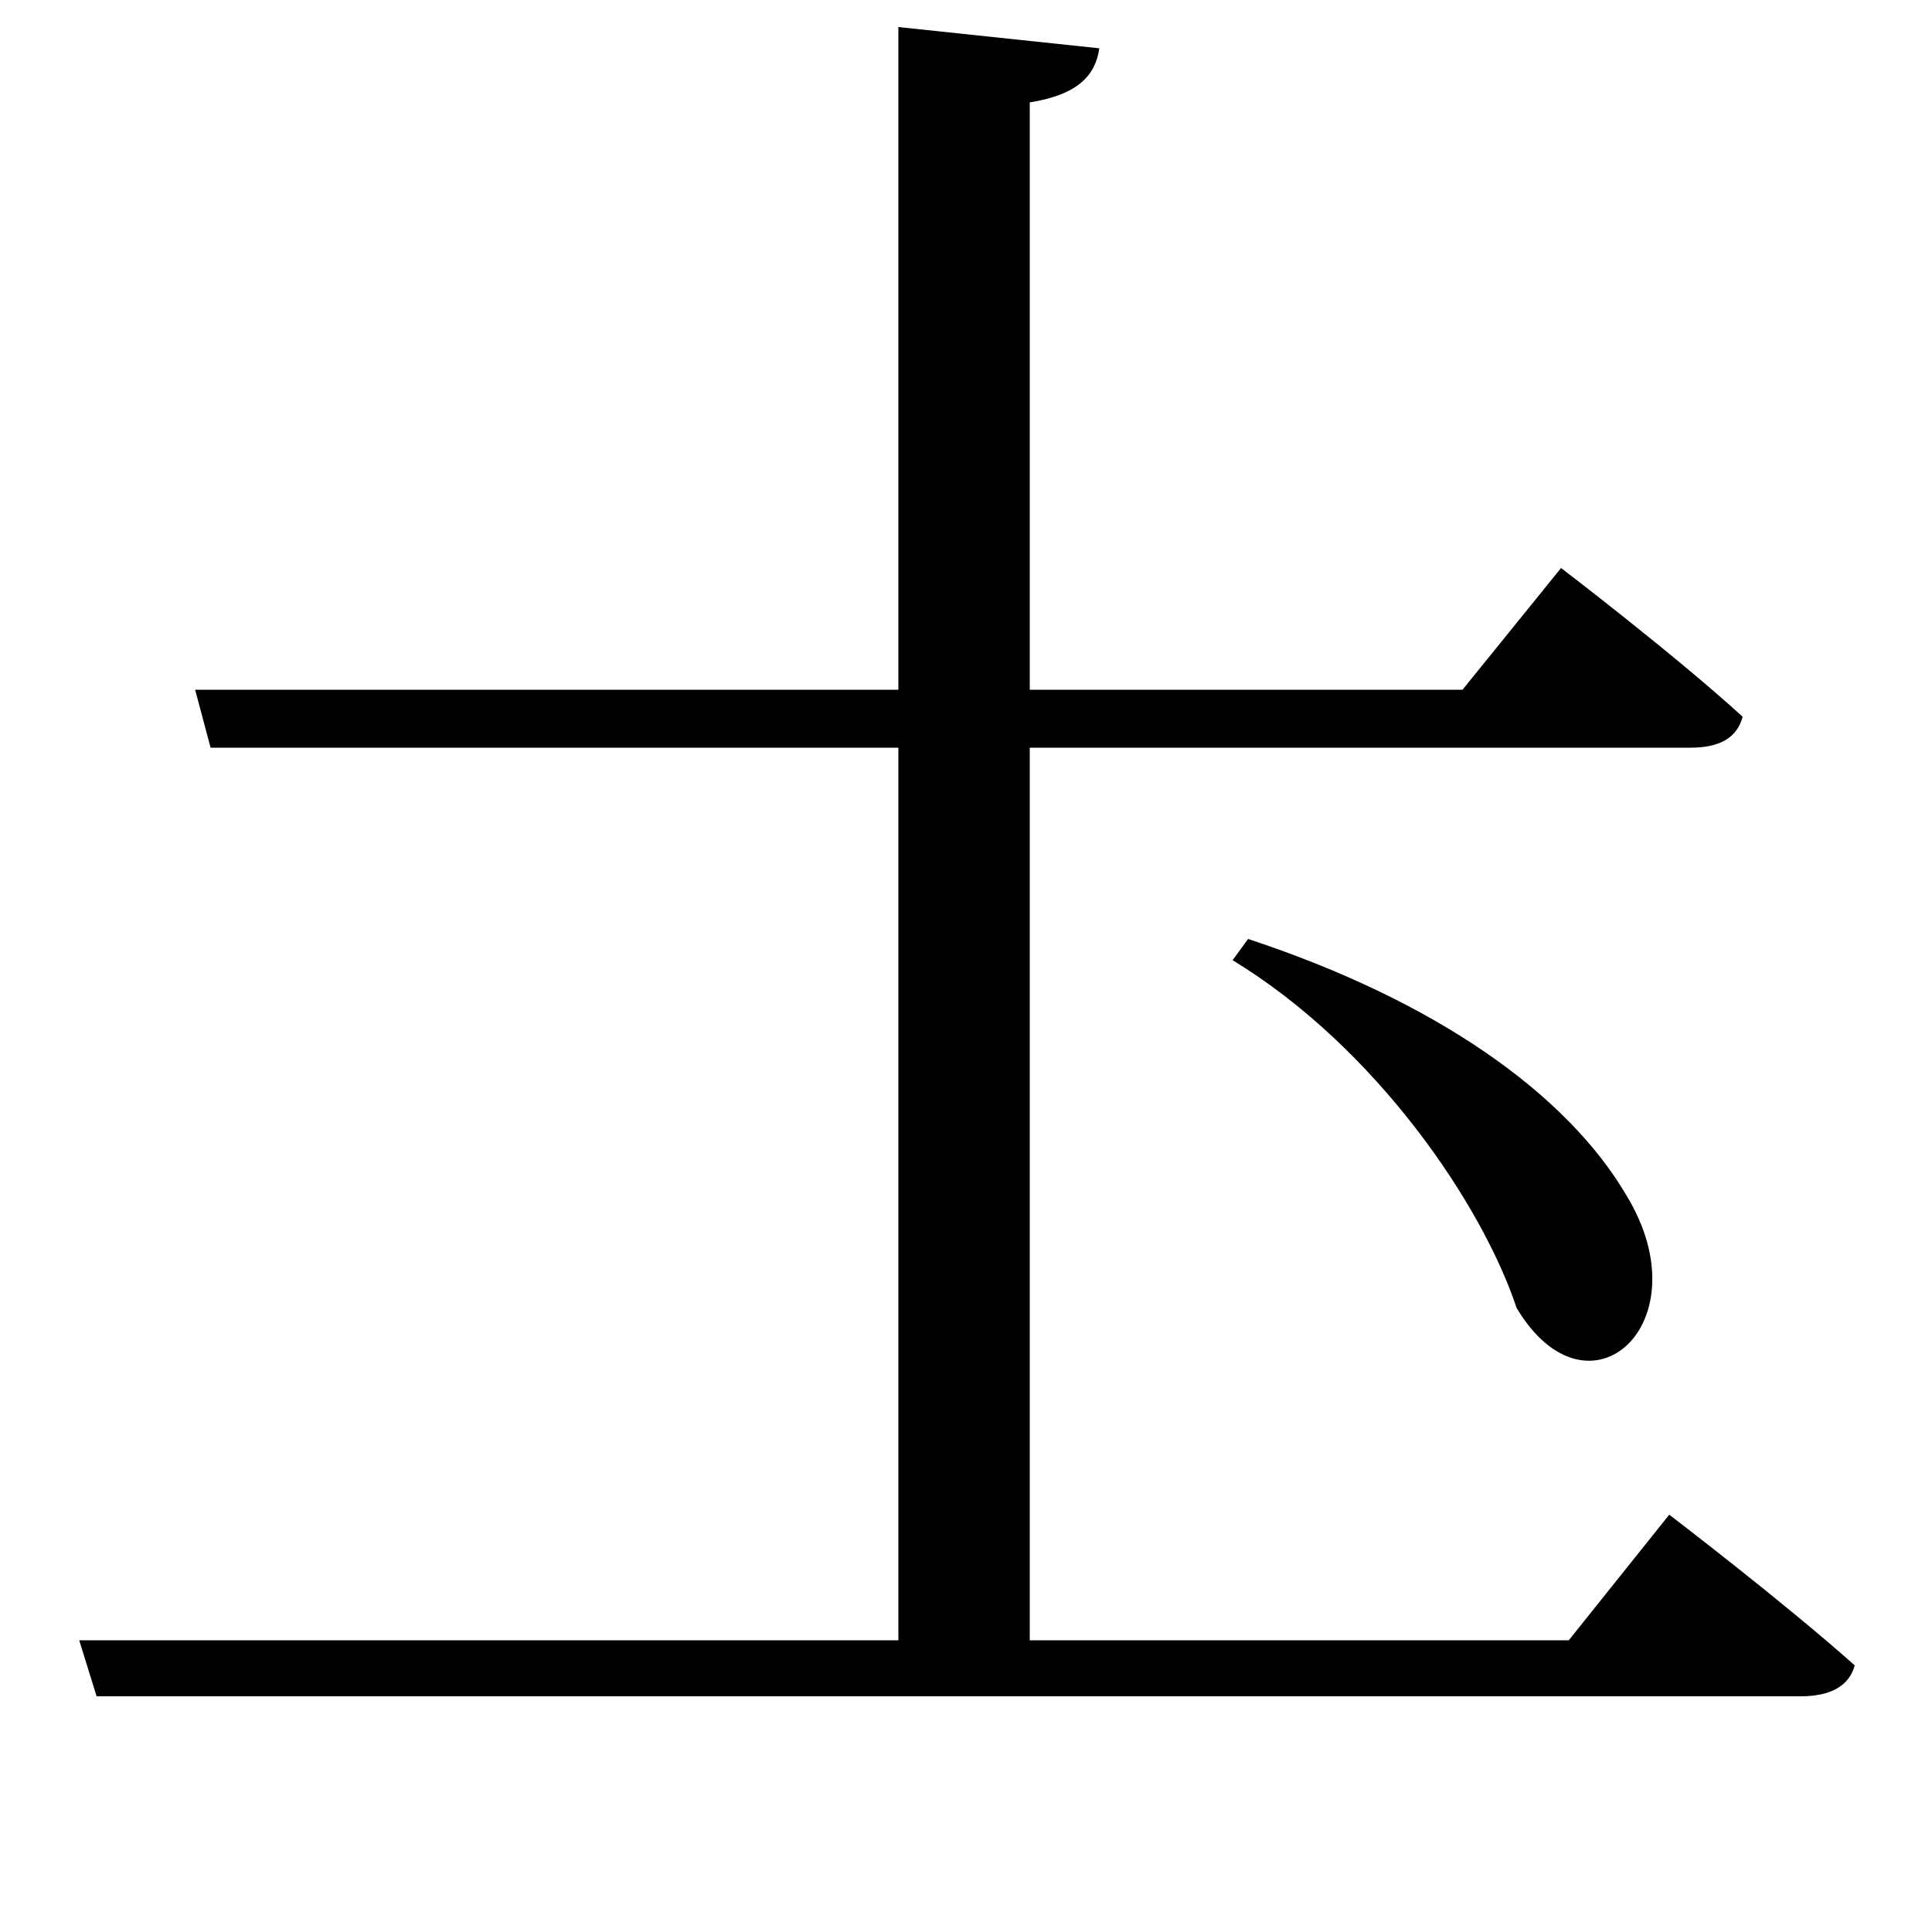 <svg xmlns="http://www.w3.org/2000/svg"
    viewBox="0 0 1000 1000">
  <!--
© 2017-2024 Adobe (http://www.adobe.com/).
Noto is a trademark of Google Inc.
This Font Software is licensed under the SIL Open Font License, Version 1.1. This Font Software is distributed on an "AS IS" BASIS, WITHOUT WARRANTIES OR CONDITIONS OF ANY KIND, either express or implied. See the SIL Open Font License for the specific language, permissions and limitations governing your use of this Font Software.
http://scripts.sil.org/OFL
  -->
<path d="M646 486L638 497C712 542 767 623 785 677 822 739 882 685 842 619 811 566 743 518 646 486ZM101 357L109 387 465 387 465 849 41 849 50 878 932 878C947 878 957 873 960 862 923 829 864 784 864 784L812 849 533 849 533 387 875 387C890 387 899 382 902 371 867 339 808 294 808 294L757 357 533 357 533 53C558 49 567 39 569 25L465 14 465 357Z"/>
</svg>